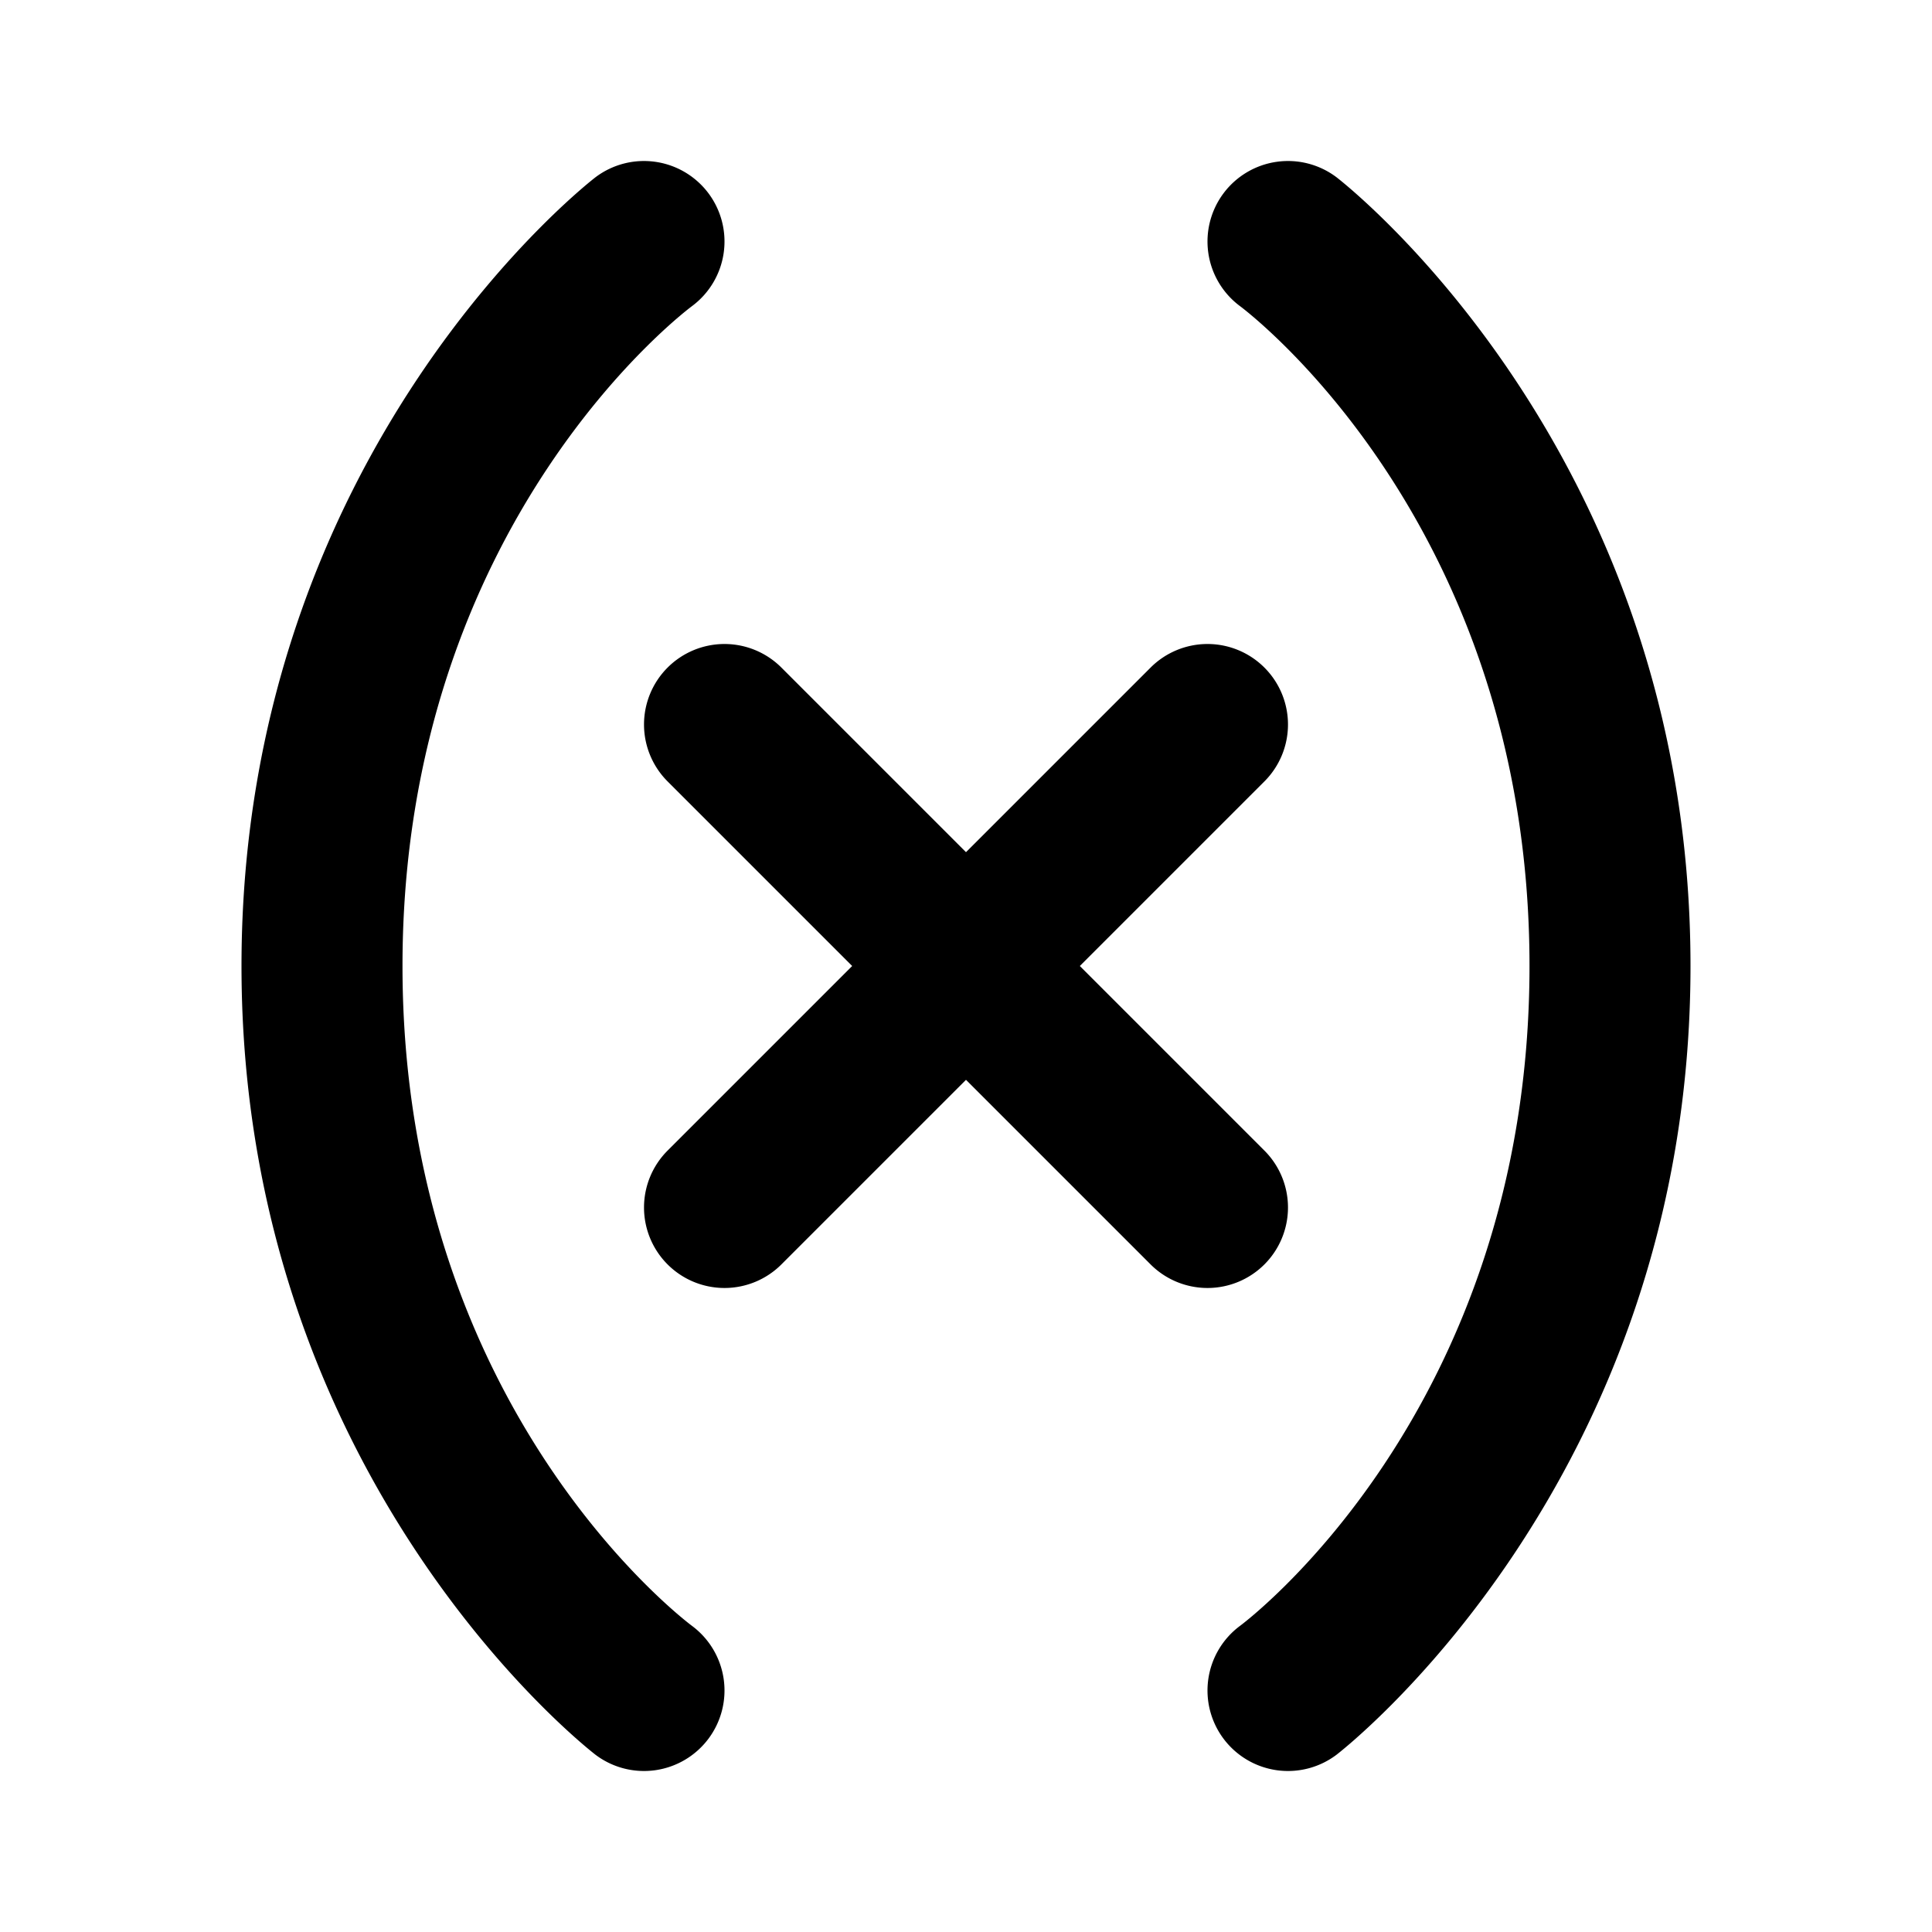 <svg xmlns="http://www.w3.org/2000/svg" width="24" height="24" viewBox="0 0 24 24"><path d="M8.14 2.01a1 1 0 0 0-.74.19S3 5.555 3 12s4.4 9.8 4.4 9.8a1 1 0 0 0 1.4-.2 1 1 0 0 0-.2-1.4S5 17.555 5 12s3.6-8.2 3.6-8.2a1 1 0 0 0 .2-1.4 1 1 0 0 0-.66-.39zm7.72 0a1 1 0 0 0-.66.39 1 1 0 0 0 .2 1.4S19 6.445 19 12s-3.6 8.2-3.6 8.2a1 1 0 0 0-.2 1.4 1 1 0 0 0 1.4.2S21 18.445 21 12s-4.4-9.8-4.4-9.8a1 1 0 0 0-.74-.19zM9 8a1 1 0 0 0-.707.293 1 1 0 0 0 0 1.414L10.586 12l-2.293 2.293a1 1 0 0 0 0 1.414 1 1 0 0 0 1.414 0L12 13.414l2.293 2.293a1 1 0 0 0 1.414 0 1 1 0 0 0 0-1.414L13.414 12l2.293-2.293a1 1 0 0 0 0-1.414A1 1 0 0 0 15 8a1 1 0 0 0-.707.293L12 10.586 9.707 8.293A1 1 0 0 0 9 8z"/></svg>
